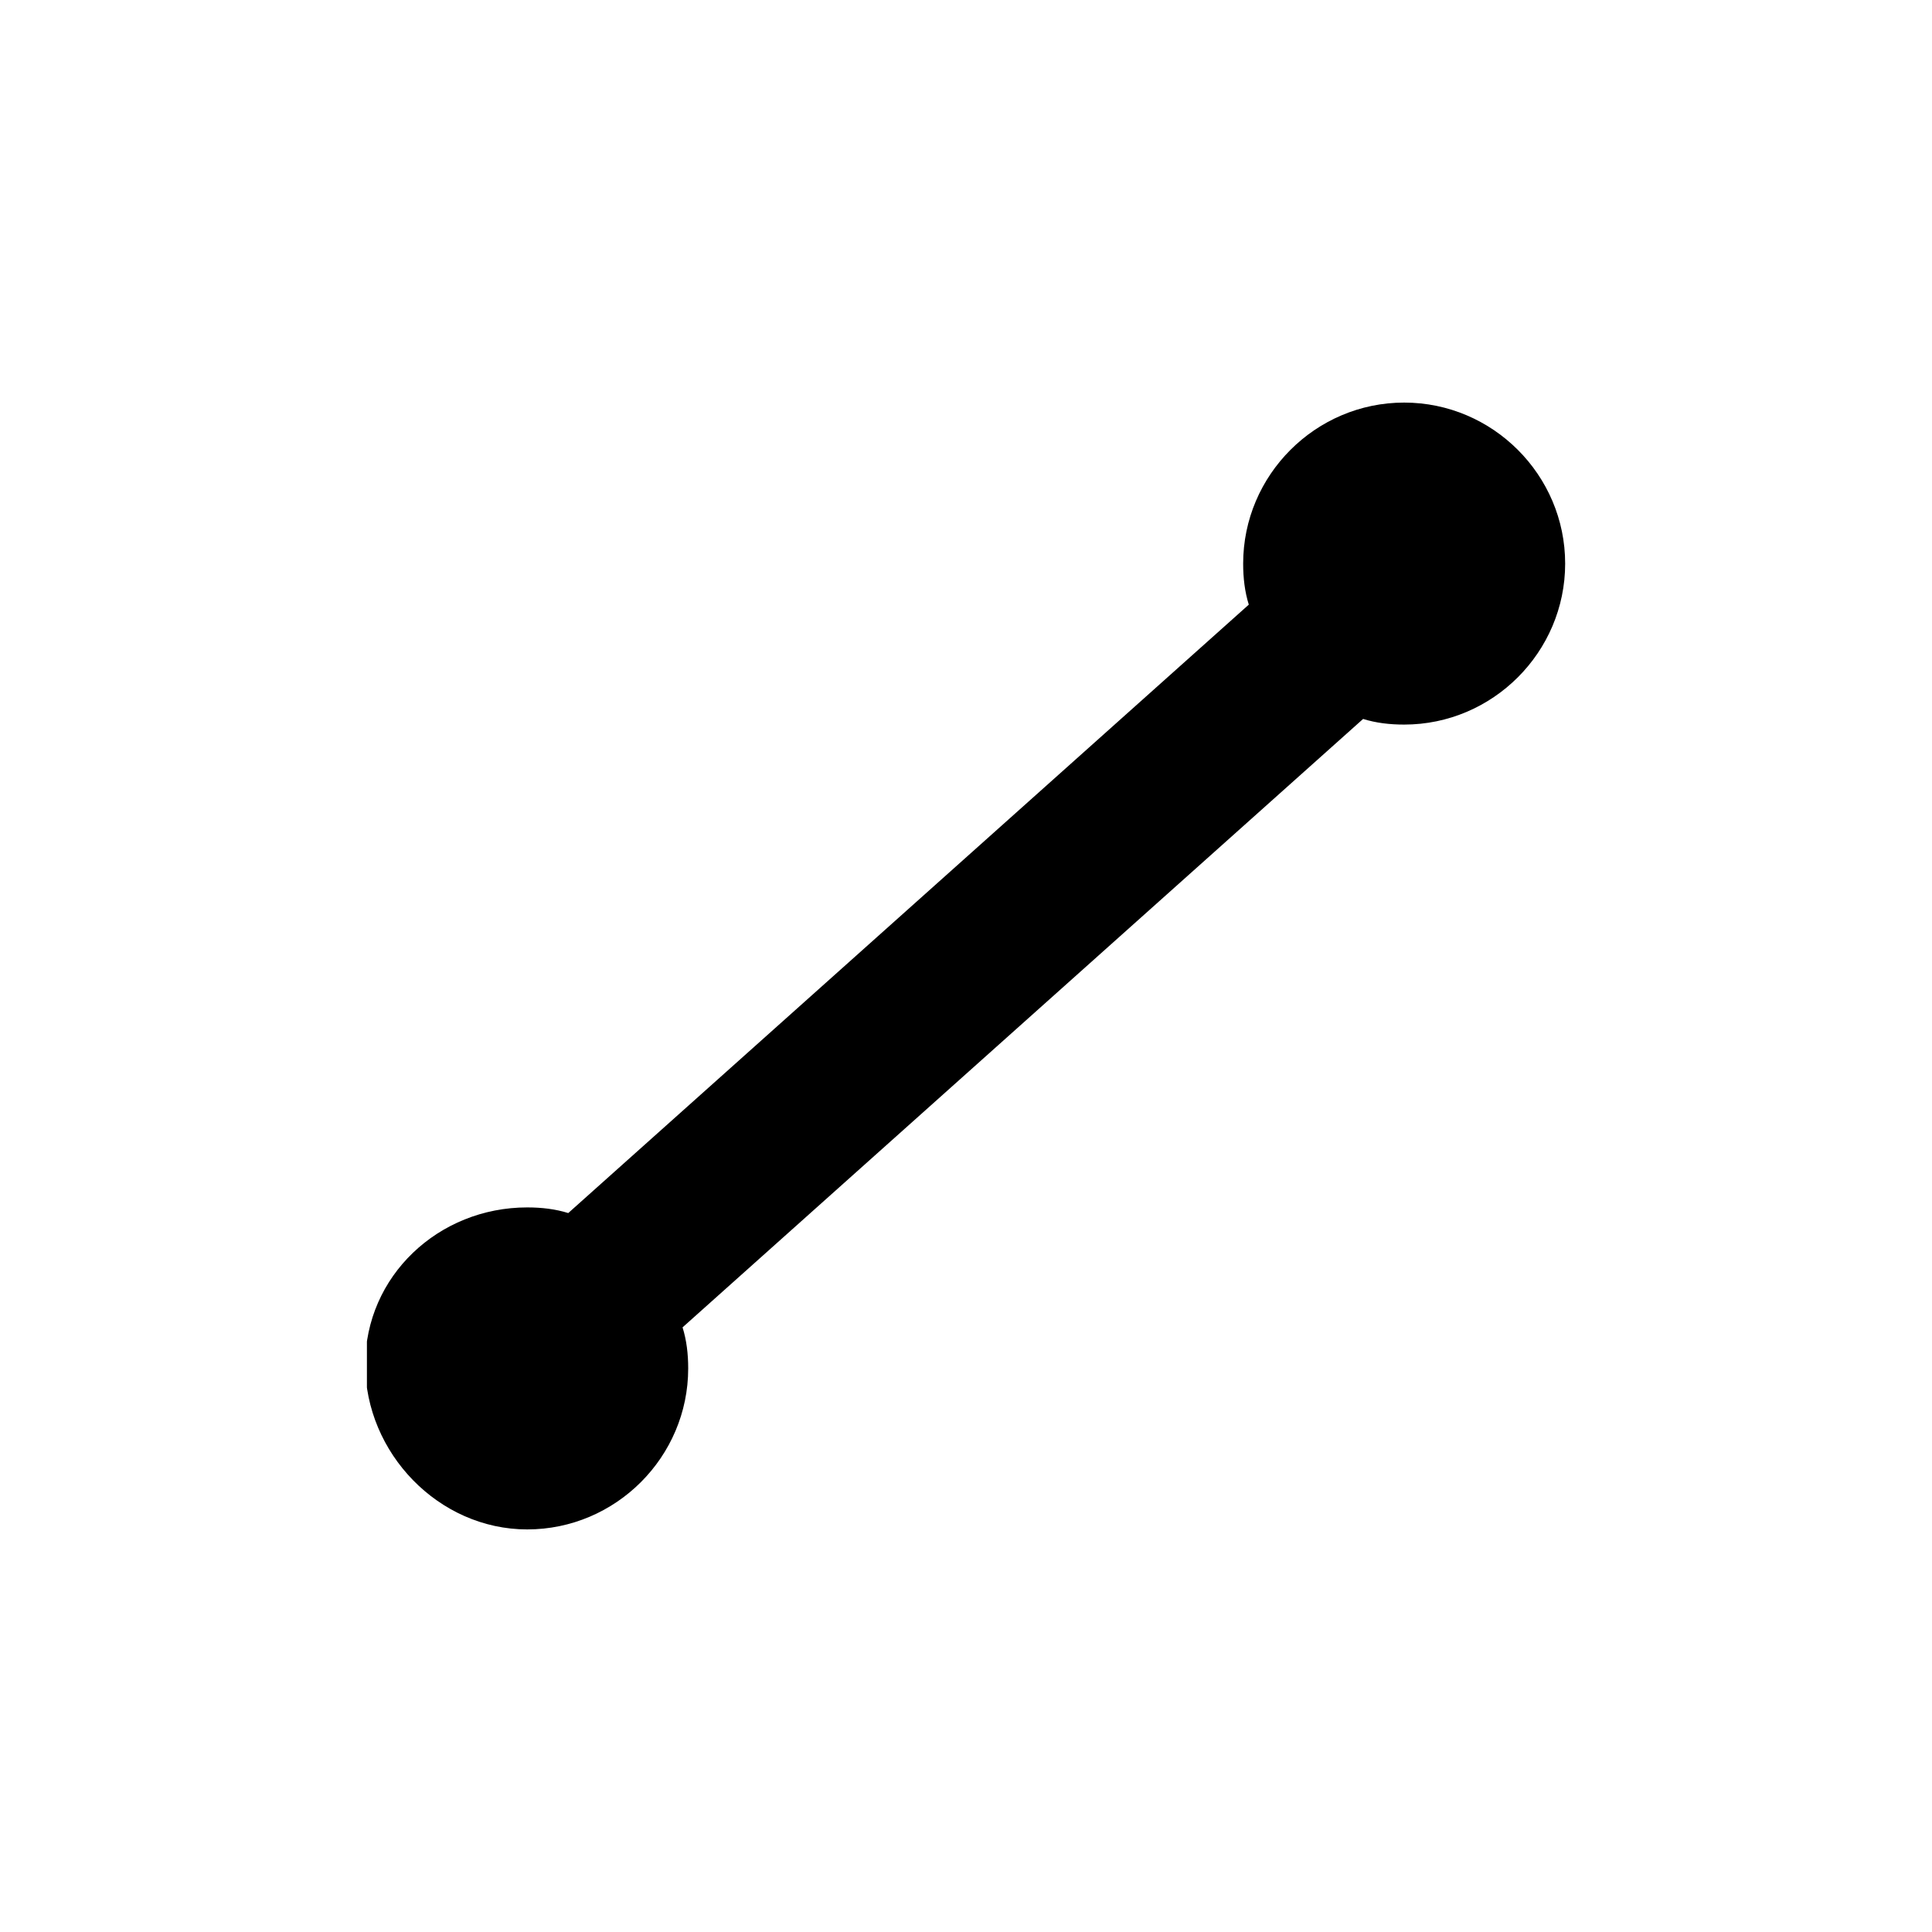 <?xml version="1.0" encoding="UTF-8" standalone="no"?>
<svg
	xmlns:dc="http://purl.org/dc/elements/1.1/"
	xmlns:cc="http://creativecommons.org/ns#"
	xmlns:rdf="http://www.w3.org/1999/02/22-rdf-syntax-ns#"
	xmlns:svg="http://www.w3.org/2000/svg"
	xmlns="http://www.w3.org/2000/svg"
	xmlns:xlink="http://www.w3.org/1999/xlink"
	xmlns:sodipodi="http://sodipodi.sourceforge.net/DTD/sodipodi-0.dtd"
	xmlns:inkscape="http://www.inkscape.org/namespaces/inkscape"
   fill="#000000"
   height="24"
   viewBox="0 0 24 24"
   width="24"
   version="1.1"
   id="svg3688"
   sodipodi:docname="ic_line_black_24px.svg"
   inkscape:version="0.92.1 r15371">
	<sodipodi:namedview
     pagecolor="#ffffff"
     bordercolor="#666666"
     borderopacity="1"
     objecttolerance="10"
     gridtolerance="10"
     guidetolerance="10"
     inkscape:pageopacity="0"
     inkscape:pageshadow="2"
     inkscape:window-width="2880"
     inkscape:window-height="1710"
     id="namedview3690"
     showgrid="false"
     inkscape:zoom="45.254834"
     inkscape:cx="14.099675"
     inkscape:cy="16.690899"
     inkscape:window-x="-11"
     inkscape:window-y="-11"
     inkscape:window-maximized="1"
     inkscape:current-layer="svg3688"
     showguides="true"
     inkscape:guide-bbox="true" />
	<defs
     id="defs3681">
		<path
       d="M0 0h24v24H0V0z"
       id="a" />
	</defs>
	<clipPath
     id="b">
		<use
       overflow="visible"
       xlink:href="#a"
       id="use3683" />
	</clipPath>
	<path
     clip-path="url(#b)"
     d="m 14.885,7.995 c 0,1.1 -0.9,2 -2,2 -0.18,0 -0.35,-0.02 -0.51,-0.07 L 3.921,17.483 c 0.05,0.16 0.07,0.33 0.07,0.51 0,1.1 -0.9,2 -2,2 -1.1,0 -2.012,-0.949 -2.012,-2.049 0,-1.1 0.912,-1.951 2.012,-1.951 0.18,0 0.35,0.02 0.51,0.07 L 10.955,8.505 c -0.05,-0.16 -0.07,-0.33 -0.07,-0.51 0,-1.1 0.9,-2 2,-2 1.1,0 2,0.9 2,2 z"
     id="path3686"
     inkscape:connector-curvature="0"
     sodipodi:nodetypes="ssccssssccsss"
     transform="translate(4.558,-0.994)" />
</svg>
